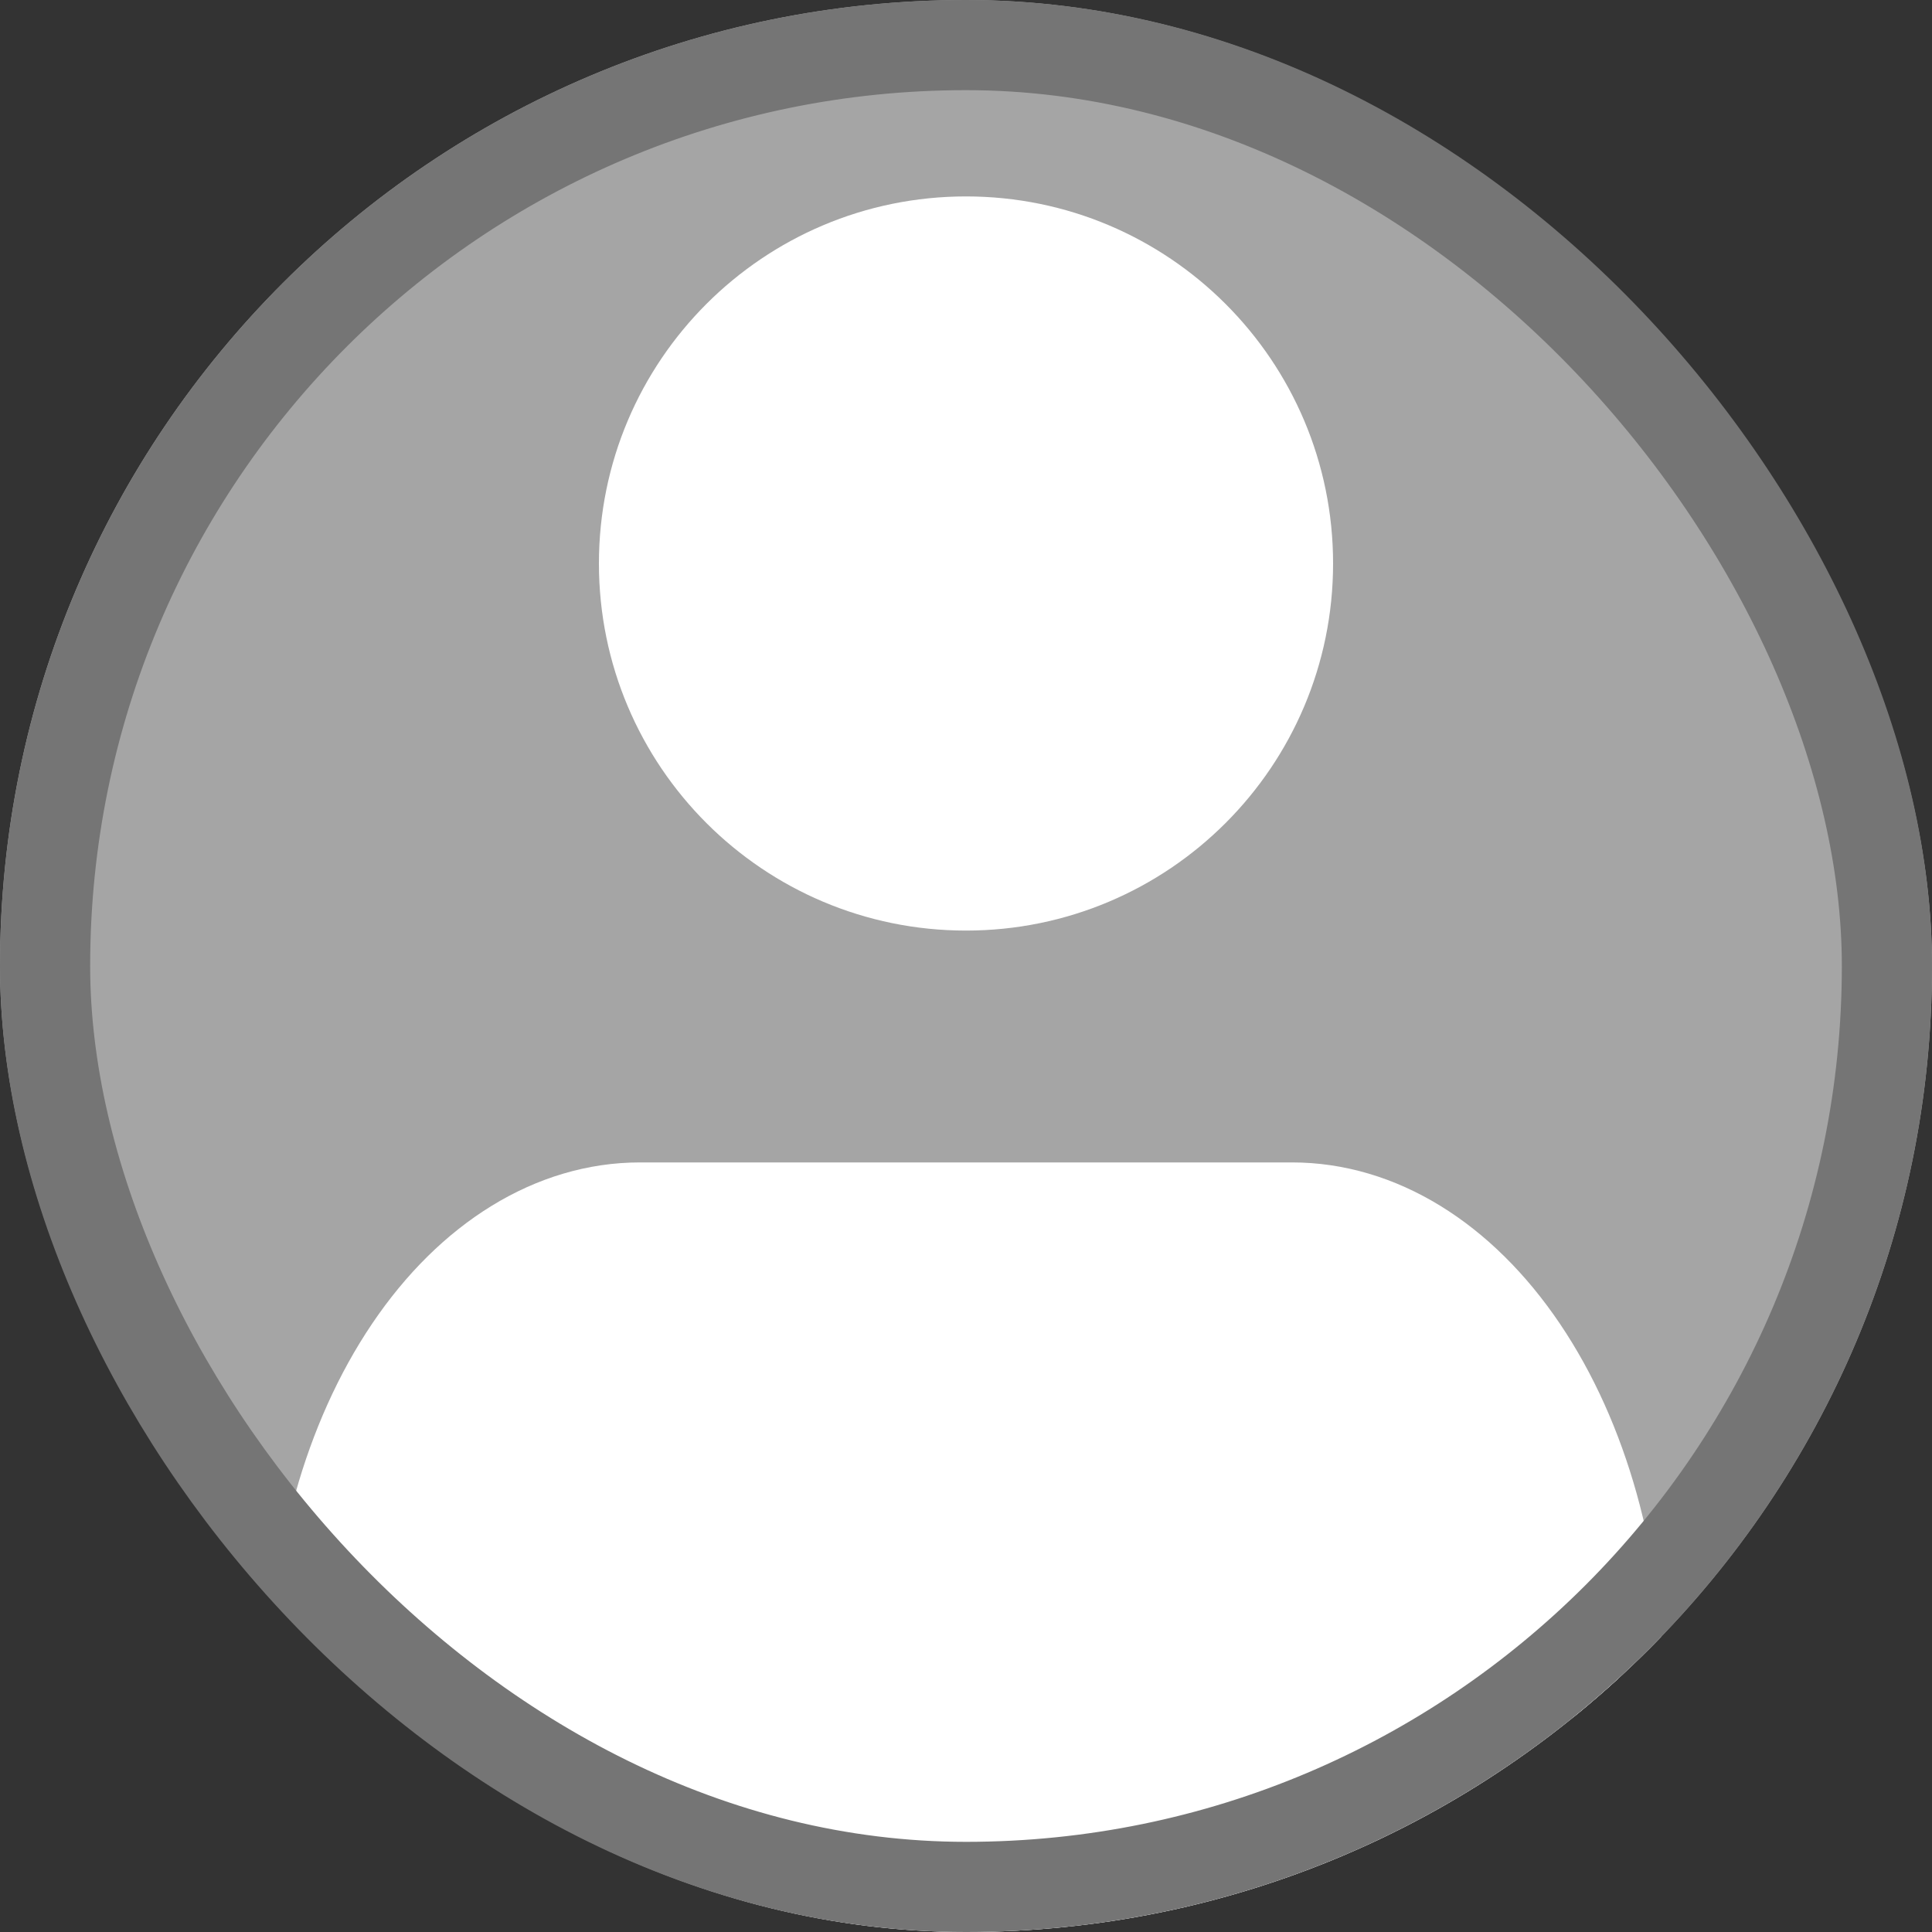 <svg width="150" height="150" viewBox="0 0 150 150" fill="none" xmlns="http://www.w3.org/2000/svg">
<rect x="0" y="0" width="150" height="150" fill="#333333" stroke="none"/>
<g clip-path="url(#clip0_28_754)">
<rect width="150" height="150" rx="75" fill="#A5A5A5"/>
<path d="M125.625 150V131.25C125.625 121.304 122.958 111.766 118.211 104.734C113.464 97.701 107.026 93.75 100.312 93.75H49.688C42.974 93.75 36.536 97.701 31.789 104.734C27.042 111.766 24.375 121.304 24.375 131.25V150" fill="white"/>
<path d="M125.625 150V131.25C125.625 121.304 122.958 111.766 118.211 104.734C113.464 97.701 107.026 93.75 100.312 93.75H49.688C42.974 93.75 36.536 97.701 31.789 104.734C27.042 111.766 24.375 121.304 24.375 131.25V150" stroke="white" stroke-width="7" stroke-linecap="round" stroke-linejoin="round"/>
<path d="M75 68.75C88.807 68.75 100 57.557 100 43.75C100 29.943 88.807 18.75 75 18.75C61.193 18.75 50 29.943 50 43.75C50 57.557 61.193 68.75 75 68.75Z" fill="white" stroke="white" stroke-width="7" stroke-linecap="round" stroke-linejoin="round"/>
</g>
<rect x="3.5" y="3.5" width="143" height="143" rx="71.5" stroke="#757575" stroke-width="7"/>
<defs>
<clipPath id="clip0_28_754">
<rect width="150" height="150" rx="75" fill="white"/>
</clipPath>
</defs>
</svg>
